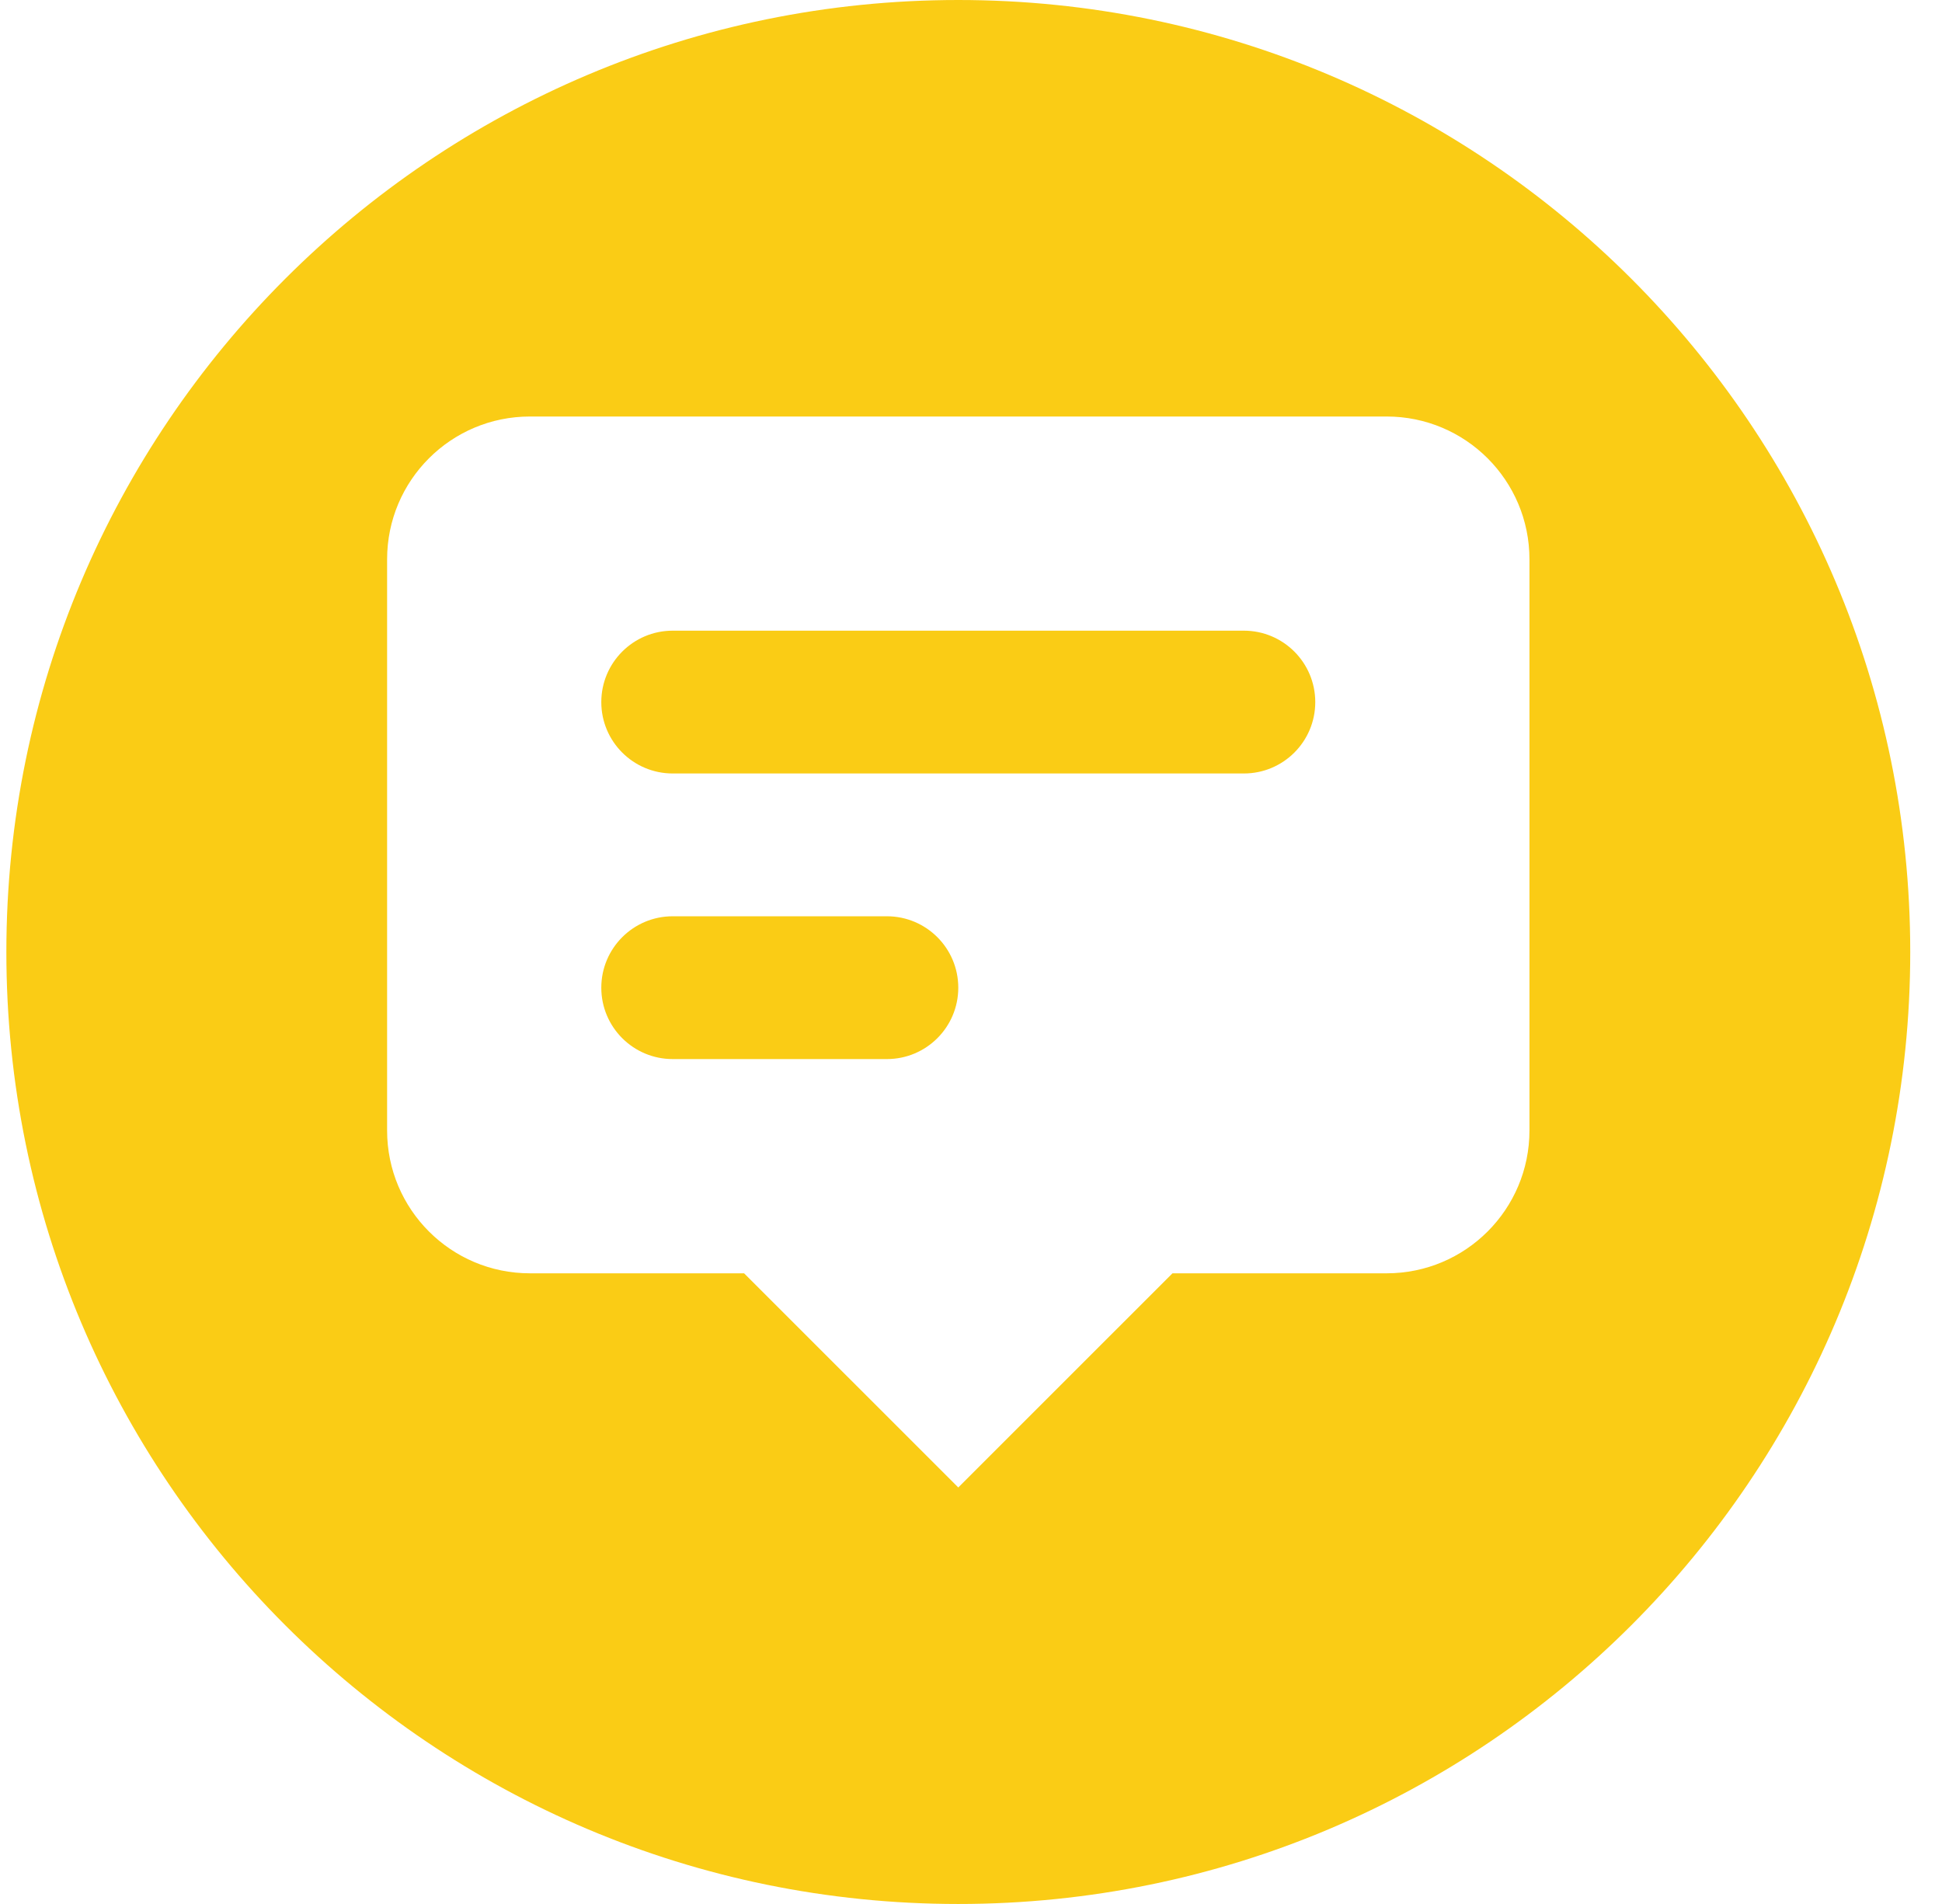 <svg width="51" height="50" viewBox="0 0 51 50" fill="none" xmlns="http://www.w3.org/2000/svg">
<path fill-rule="evenodd" clip-rule="evenodd" d="M25.166 50C38.974 50 50.166 38.807 50.166 25C50.166 11.193 38.974 0 25.166 0C11.359 0 0.167 11.193 0.167 25C0.167 38.807 11.359 50 25.166 50ZM40.166 14.688V29.688C40.166 31.759 38.488 33.438 36.416 33.438H30.791L25.166 39.062L19.541 33.438H13.916C11.845 33.438 10.166 31.759 10.166 29.688V14.688C10.166 12.616 11.845 10.938 13.916 10.938H36.416C38.488 10.938 40.166 12.616 40.166 14.688ZM17.666 16.562C16.631 16.562 15.791 17.402 15.791 18.438C15.791 19.473 16.631 20.312 17.666 20.312H32.666C33.702 20.312 34.541 19.473 34.541 18.438C34.541 17.402 33.702 16.562 32.666 16.562H17.666ZM15.791 25.938C15.791 24.902 16.631 24.062 17.666 24.062H23.291C24.327 24.062 25.166 24.902 25.166 25.938C25.166 26.973 24.327 27.812 23.291 27.812H17.666C16.631 27.812 15.791 26.973 15.791 25.938Z" fill="#FACC15"/>
</svg>
